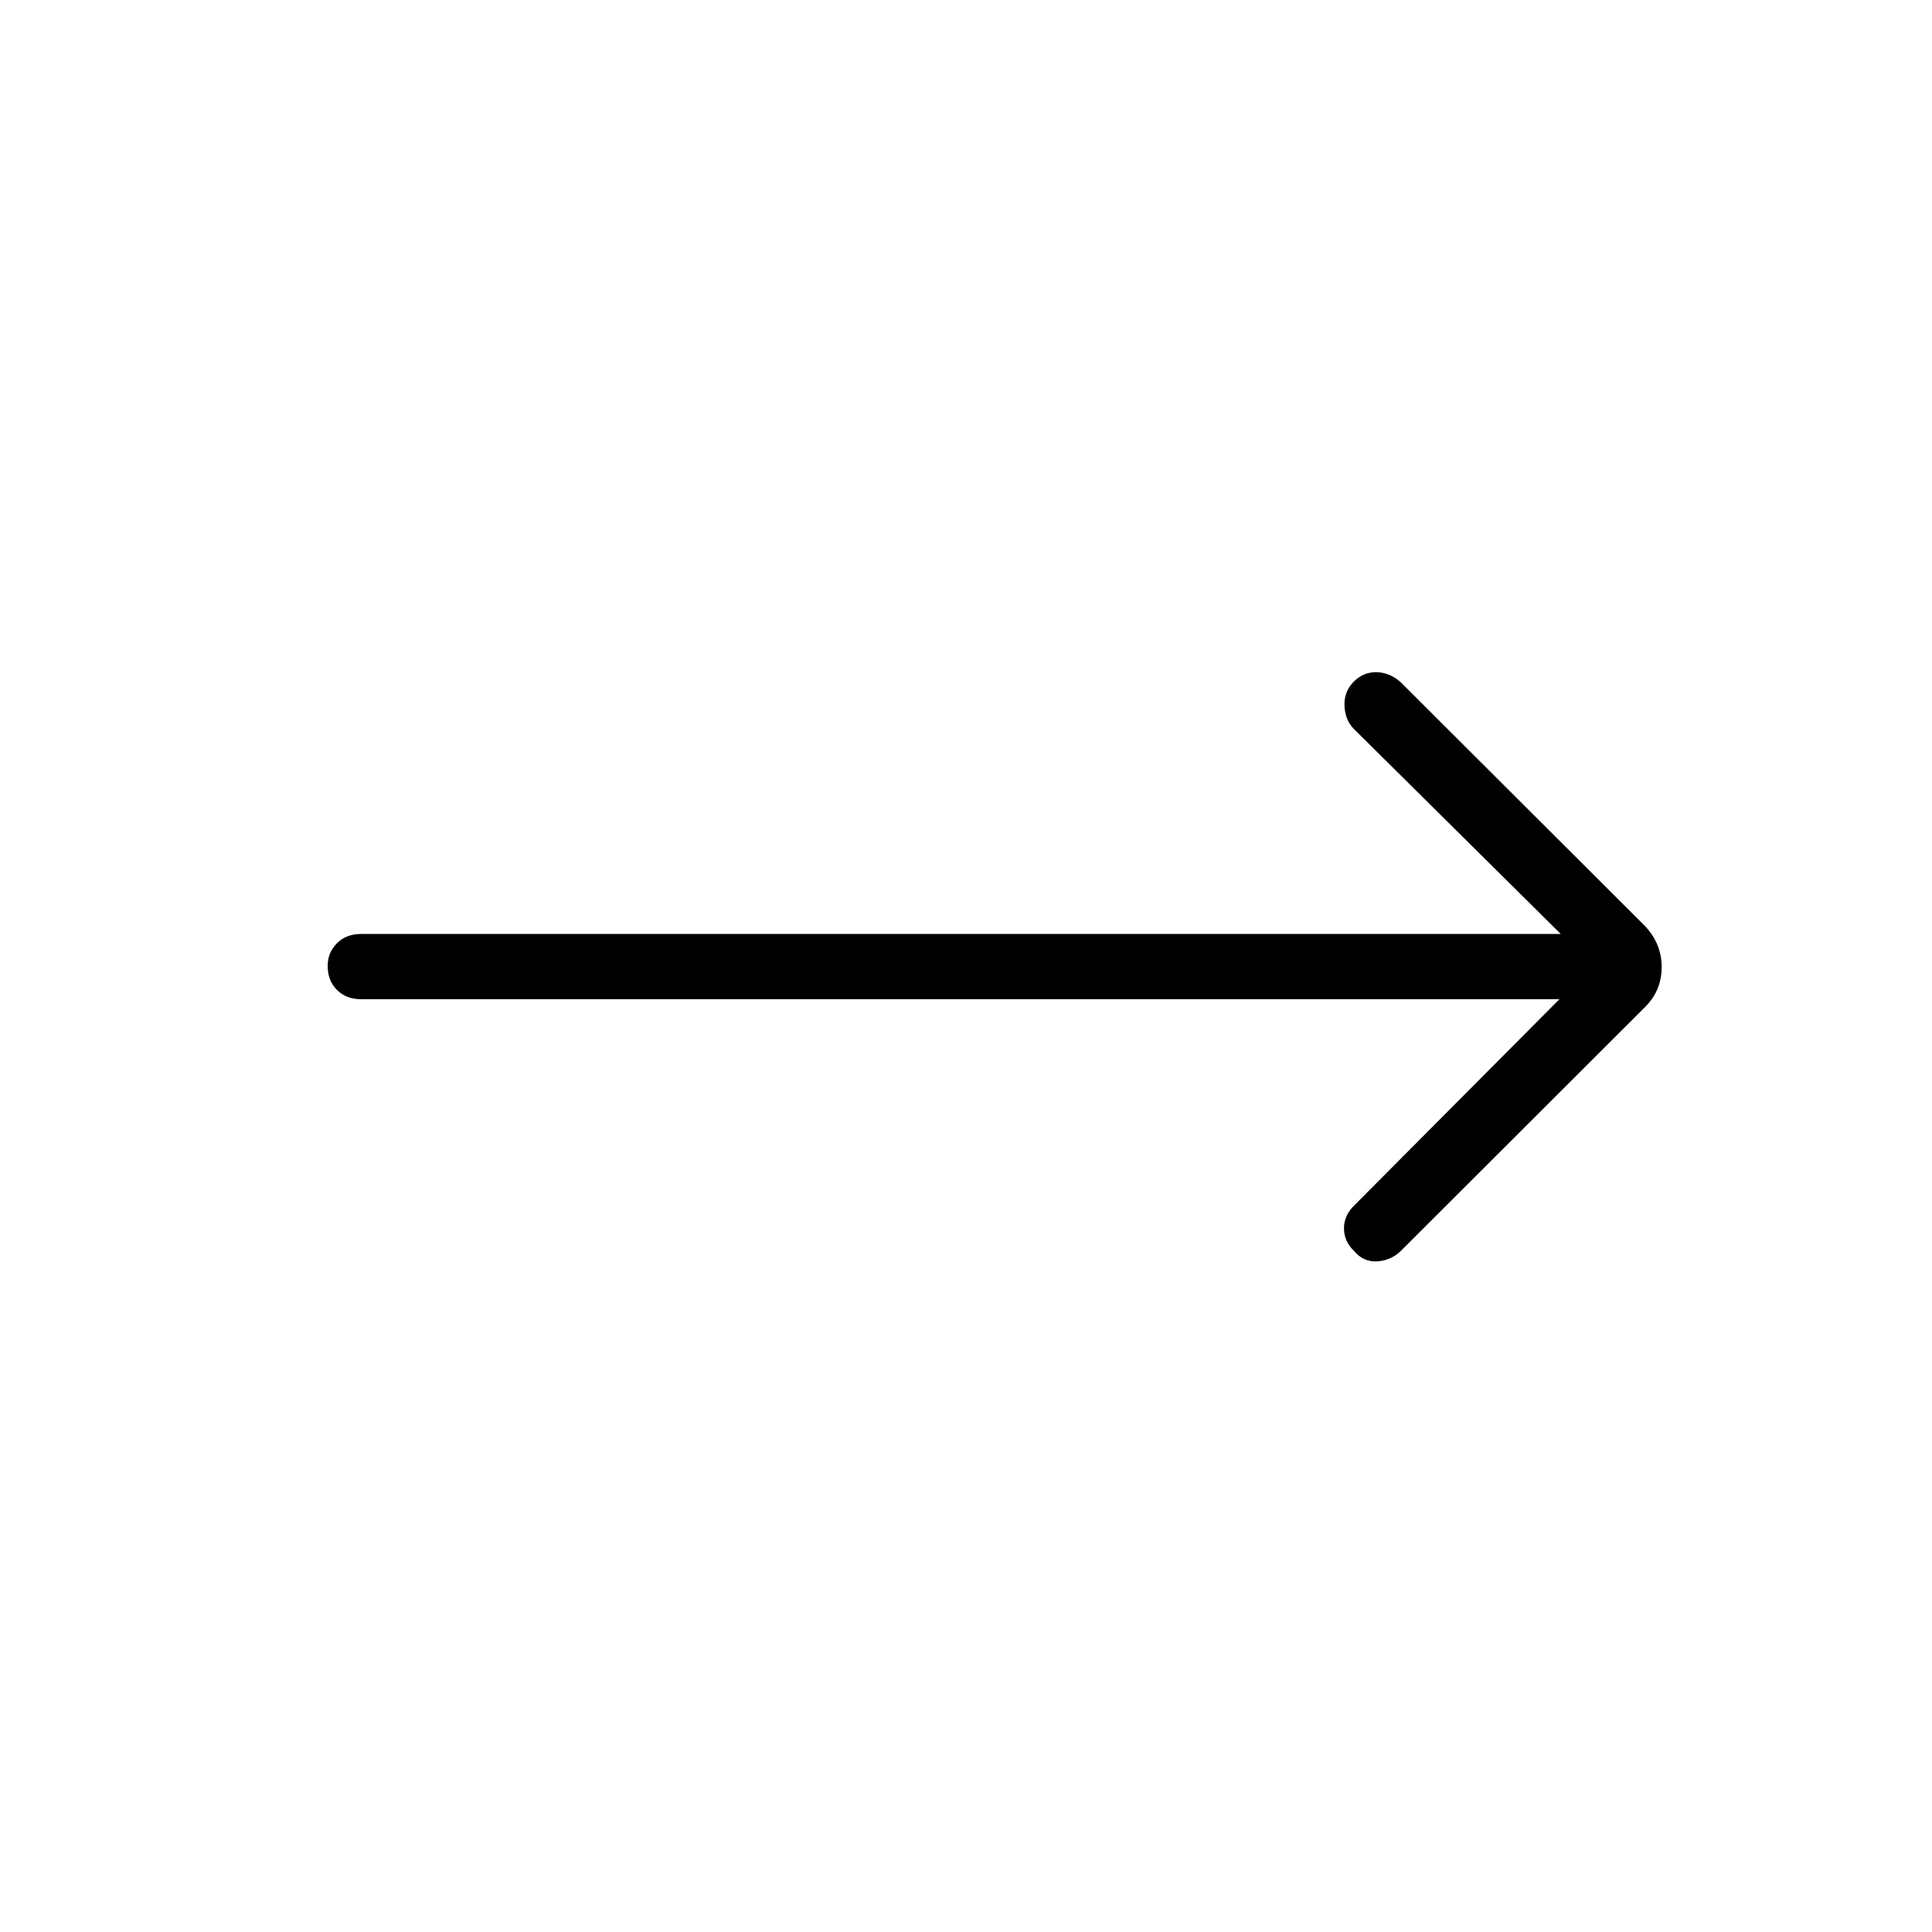 <svg xmlns="http://www.w3.org/2000/svg" height="40" viewBox="0 -960 960 960" width="40"><path d="M774.86-463.49H179.4q-7.35 0-11.96-4.61-4.62-4.62-4.62-11.96 0-6.63 4.62-11.25 4.61-4.61 11.96-4.61h596.13L672.8-597.72q-4.38-4.37-4.72-11.44-.35-7.07 4.5-12.03 4.75-4.85 11.22-4.8 6.47.04 12.03 4.8l121.62 121.4q8.22 8.73 8.22 20.34 0 11.62-8.22 19.83l-121.4 121.2q-4.92 4.79-11.77 5.18-6.86.38-11.48-5.18-4.98-4.76-4.98-11.3 0-6.55 5.48-11.69l101.56-102.08Z"/></svg>